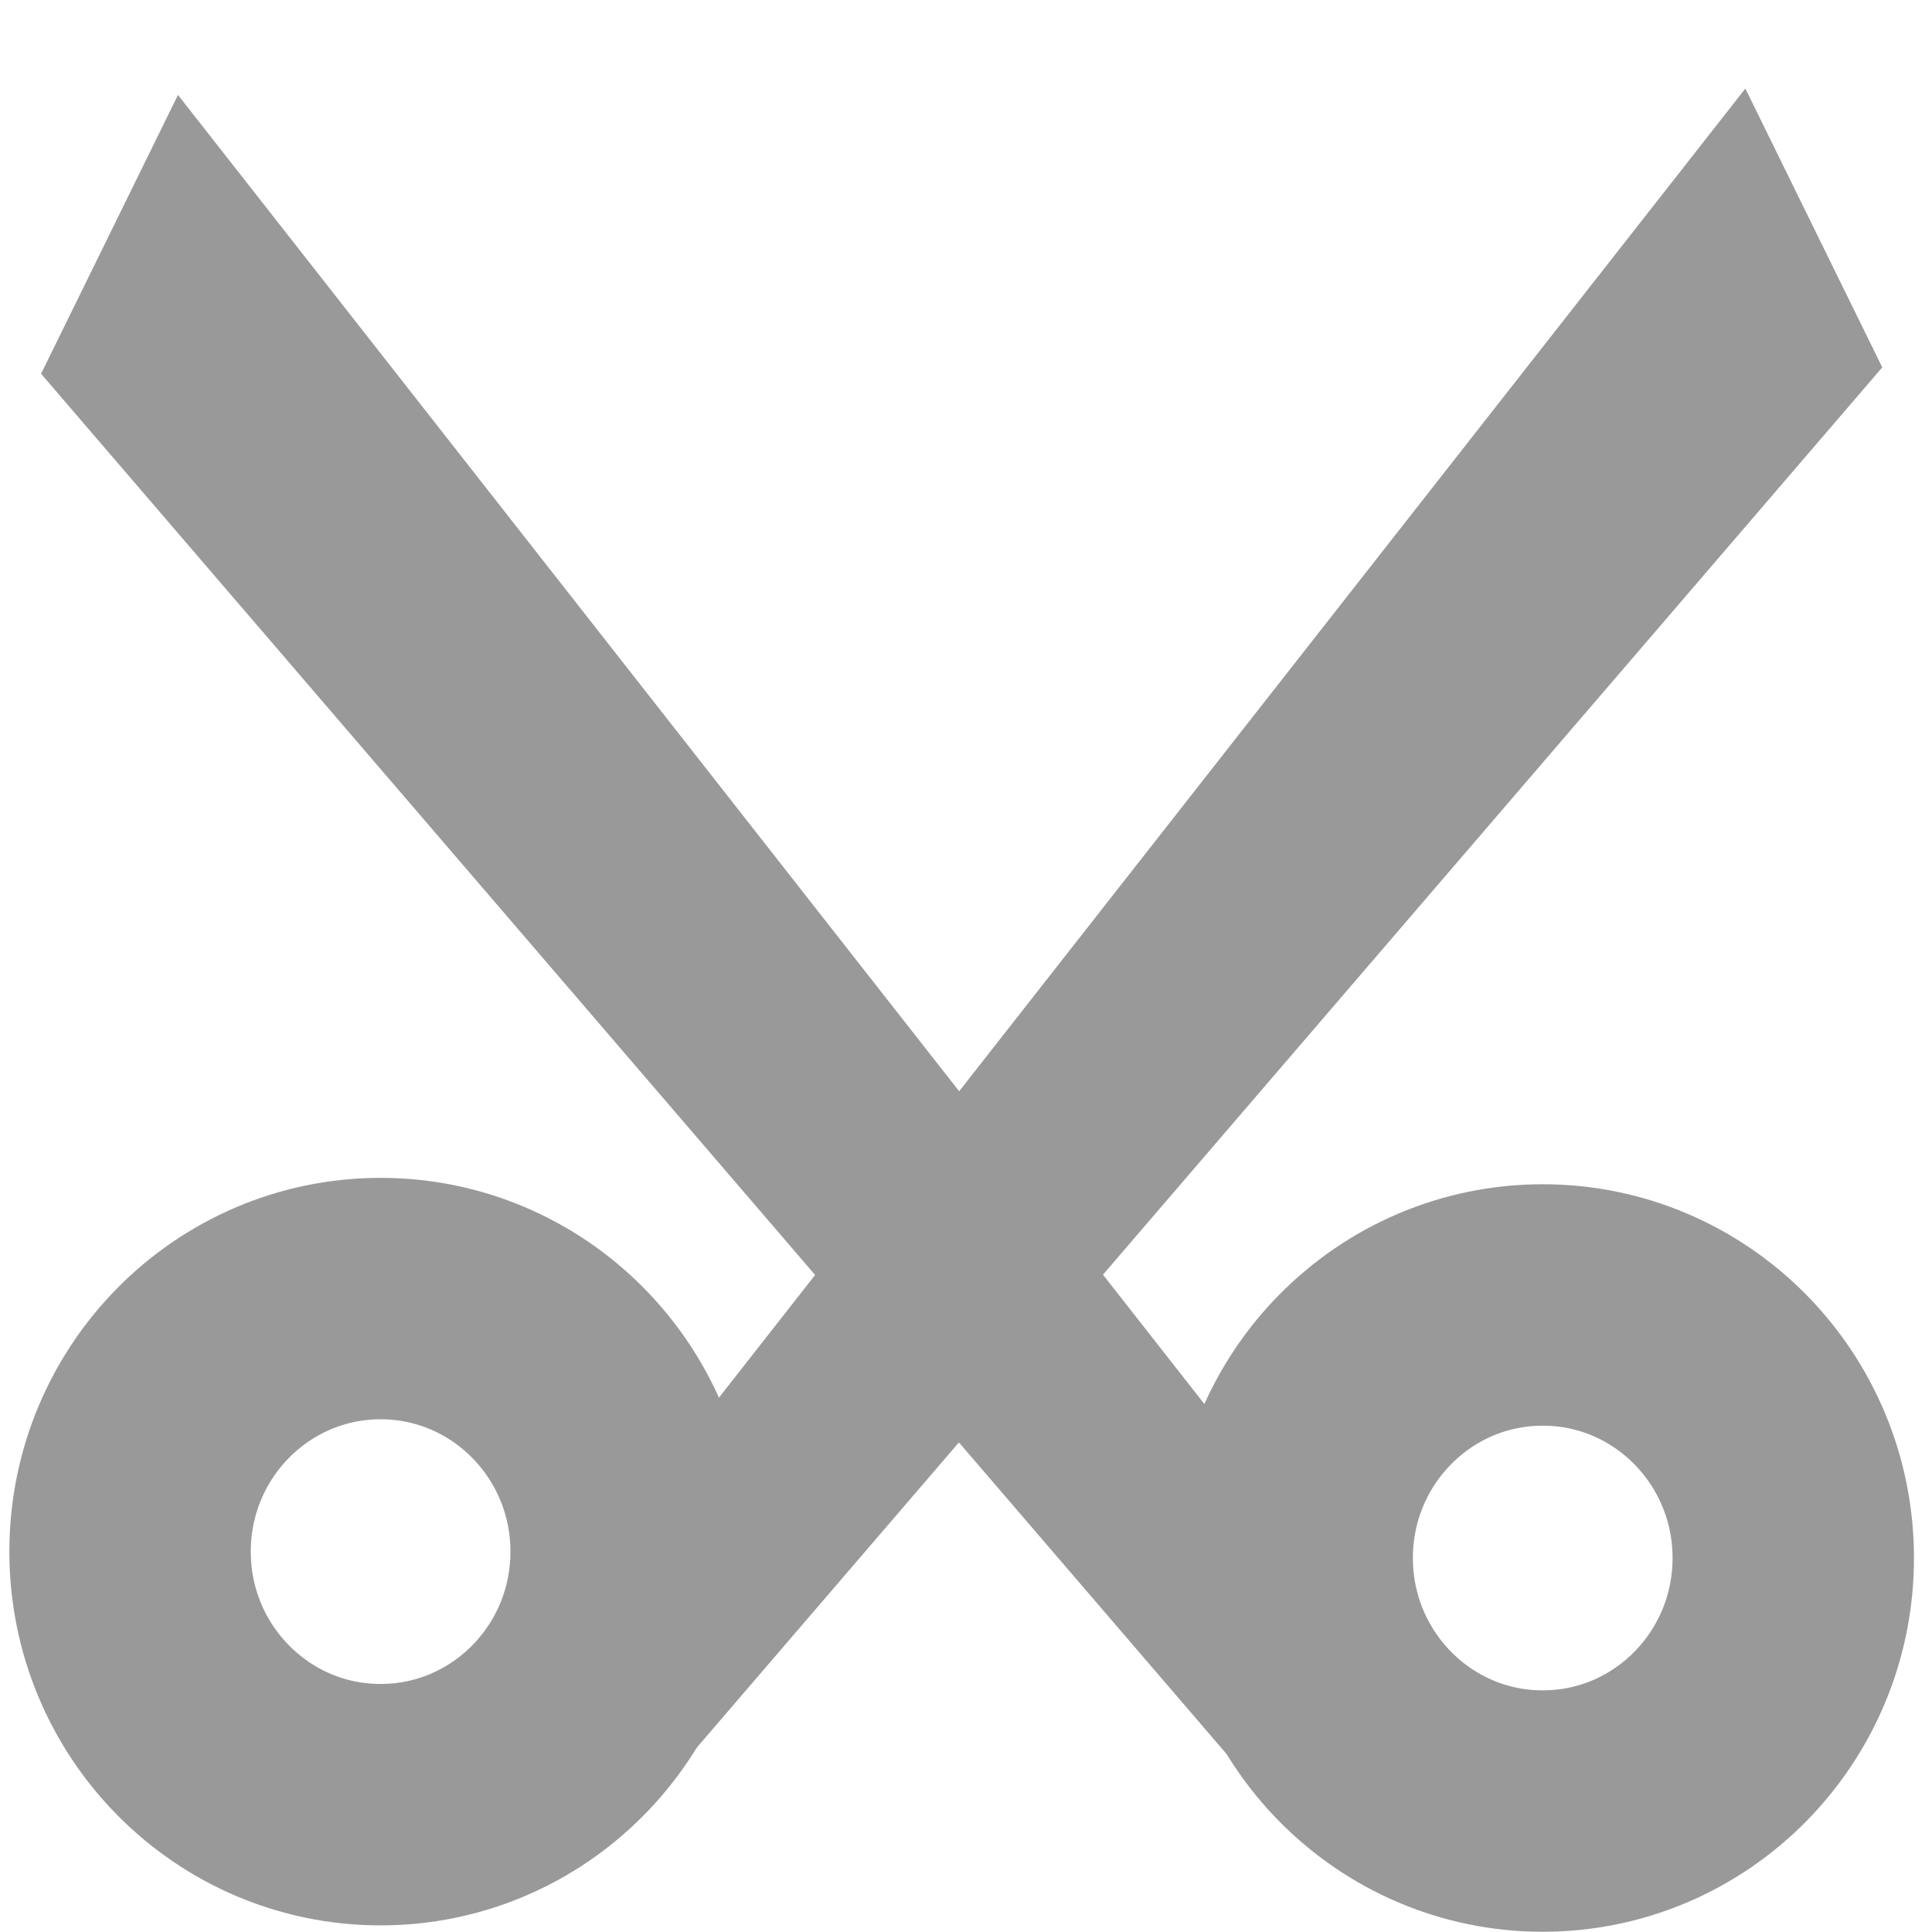 <?xml version="1.0" encoding="UTF-8" standalone="no"?>
<!-- Created with Inkscape (http://www.inkscape.org/) -->

<svg
   xmlns:dc="http://purl.org/dc/elements/1.1/"
   xmlns:cc="http://creativecommons.org/ns#"
   xmlns:rdf="http://www.w3.org/1999/02/22-rdf-syntax-ns#"
   xmlns:svg="http://www.w3.org/2000/svg"
   xmlns="http://www.w3.org/2000/svg"
   xmlns:sodipodi="http://sodipodi.sourceforge.net/DTD/sodipodi-0.dtd"
   xmlns:inkscape="http://www.inkscape.org/namespaces/inkscape"
   width="32"
   height="32"
   viewBox="0 0 8.467 8.467"
   version="1.1"
   id="svg4737"
   inkscape:version="0.92.4 5da689c313, 2019-01-14"
   sodipodi:docname="scissors_disabled.svg">
  <defs
     id="defs4731" />
  <sodipodi:namedview
     id="base"
     pagecolor="#ffffff"
     bordercolor="#666666"
     borderopacity="1.0"
     inkscape:pageopacity="0.0"
     inkscape:pageshadow="2"
     inkscape:zoom="7.919596"
     inkscape:cx="22.357778"
     inkscape:cy="11.922715"
     inkscape:document-units="px"
     inkscape:current-layer="layer1"
     showgrid="false"
     units="px"
     inkscape:window-width="1914"
     inkscape:window-height="1023"
     inkscape:window-x="1920"
     inkscape:window-y="54"
     inkscape:window-maximized="0" />
  <g
     inkscape:label="Layer 1"
     inkscape:groupmode="layer"
     id="layer1"
     transform="translate(0,-288.533)">
    <ellipse
       style="opacity:1;vector-effect:none;fill:none;fill-opacity:1;fill-rule:evenodd;stroke:#999999;stroke-width:1.058;stroke-linecap:butt;stroke-linejoin:miter;stroke-miterlimit:4.9;stroke-dasharray:none;stroke-dashoffset:0;stroke-opacity:1;paint-order:stroke fill markers;font-variant-east_asian:normal"
       id="path5526"
       cx="1.668"
       cy="295.333"
       rx="1.098"
       ry="1.109" />
    <path
       style="opacity:1;vector-effect:none;fill:#999999;fill-opacity:1;fill-rule:evenodd;stroke:none;stroke-width:0.846;stroke-linecap:butt;stroke-linejoin:miter;stroke-miterlimit:4.9;stroke-dasharray:none;stroke-dashoffset:0;stroke-opacity:1;paint-order:stroke fill markers"
       d="m 2.123,295.969 5.526,-7.048 0.6,1.222 -5.472,6.371 z"
       id="rect5528"
       inkscape:connector-curvature="0"
       sodipodi:nodetypes="ccccc" />
    <ellipse
       style="opacity:1;vector-effect:none;fill:none;fill-opacity:1;fill-rule:evenodd;stroke:#999999;stroke-width:1.058;stroke-linecap:butt;stroke-linejoin:miter;stroke-miterlimit:4.9;stroke-dasharray:none;stroke-dashoffset:0;stroke-opacity:1;paint-order:stroke fill markers"
       id="path5526-1"
       cx="-6.761"
       cy="295.361"
       rx="1.098"
       ry="1.109"
       transform="scale(-1,1)" />
    <path
       style="opacity:1;vector-effect:none;fill:#999999;fill-opacity:1;fill-rule:evenodd;stroke:none;stroke-width:0.846;stroke-linecap:butt;stroke-linejoin:miter;stroke-miterlimit:4.9;stroke-dasharray:none;stroke-dashoffset:0;stroke-opacity:1;paint-order:stroke fill markers"
       d="m 6.306,295.997 -5.526,-7.048 -0.6,1.222 5.472,6.371 z"
       id="rect5528-3"
       inkscape:connector-curvature="0"
       sodipodi:nodetypes="ccccc" />
  </g>
</svg>
